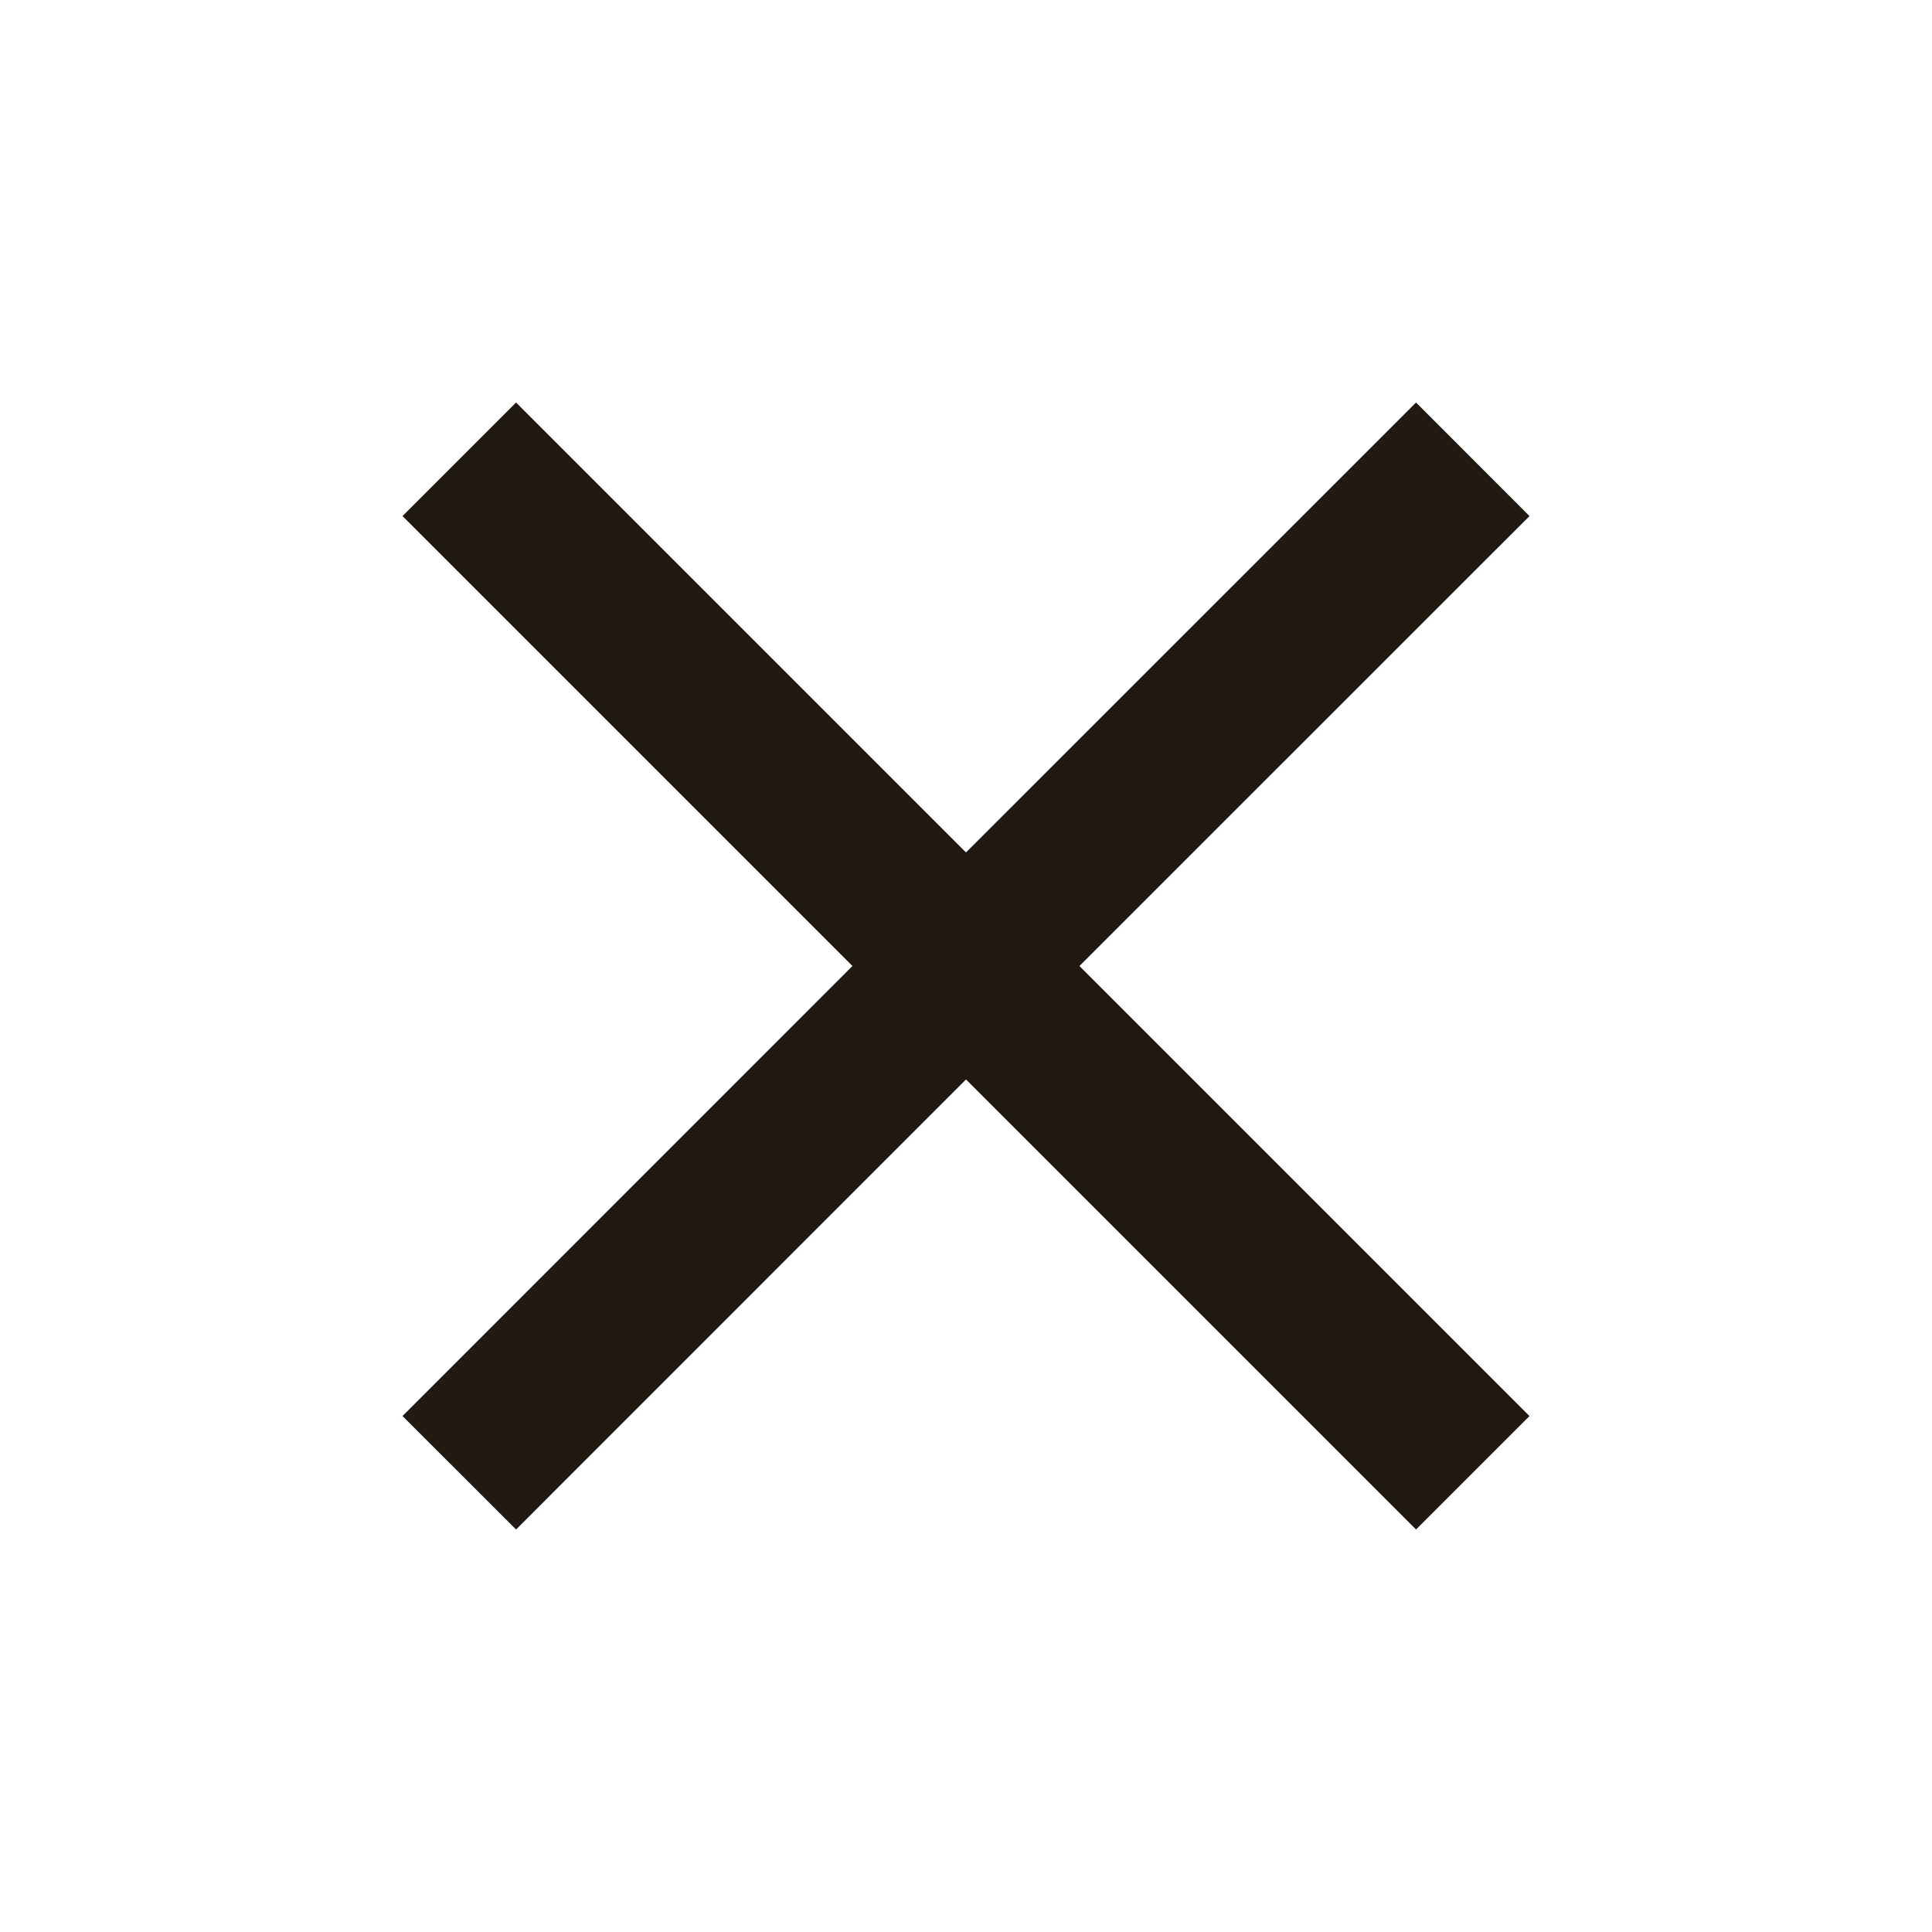 <svg width="18" height="18" viewBox="0 0 18 18" fill="none" xmlns="http://www.w3.org/2000/svg">
<g id="trailing-icon">
<path id="icon" d="M14.25 4.808L13.193 3.75L9 7.942L4.808 3.75L3.75 4.808L7.942 9L3.75 13.193L4.808 14.25L9 10.057L13.193 14.25L14.25 13.193L10.057 9L14.25 4.808Z" fill="#211A13"/>
</g>
</svg>
